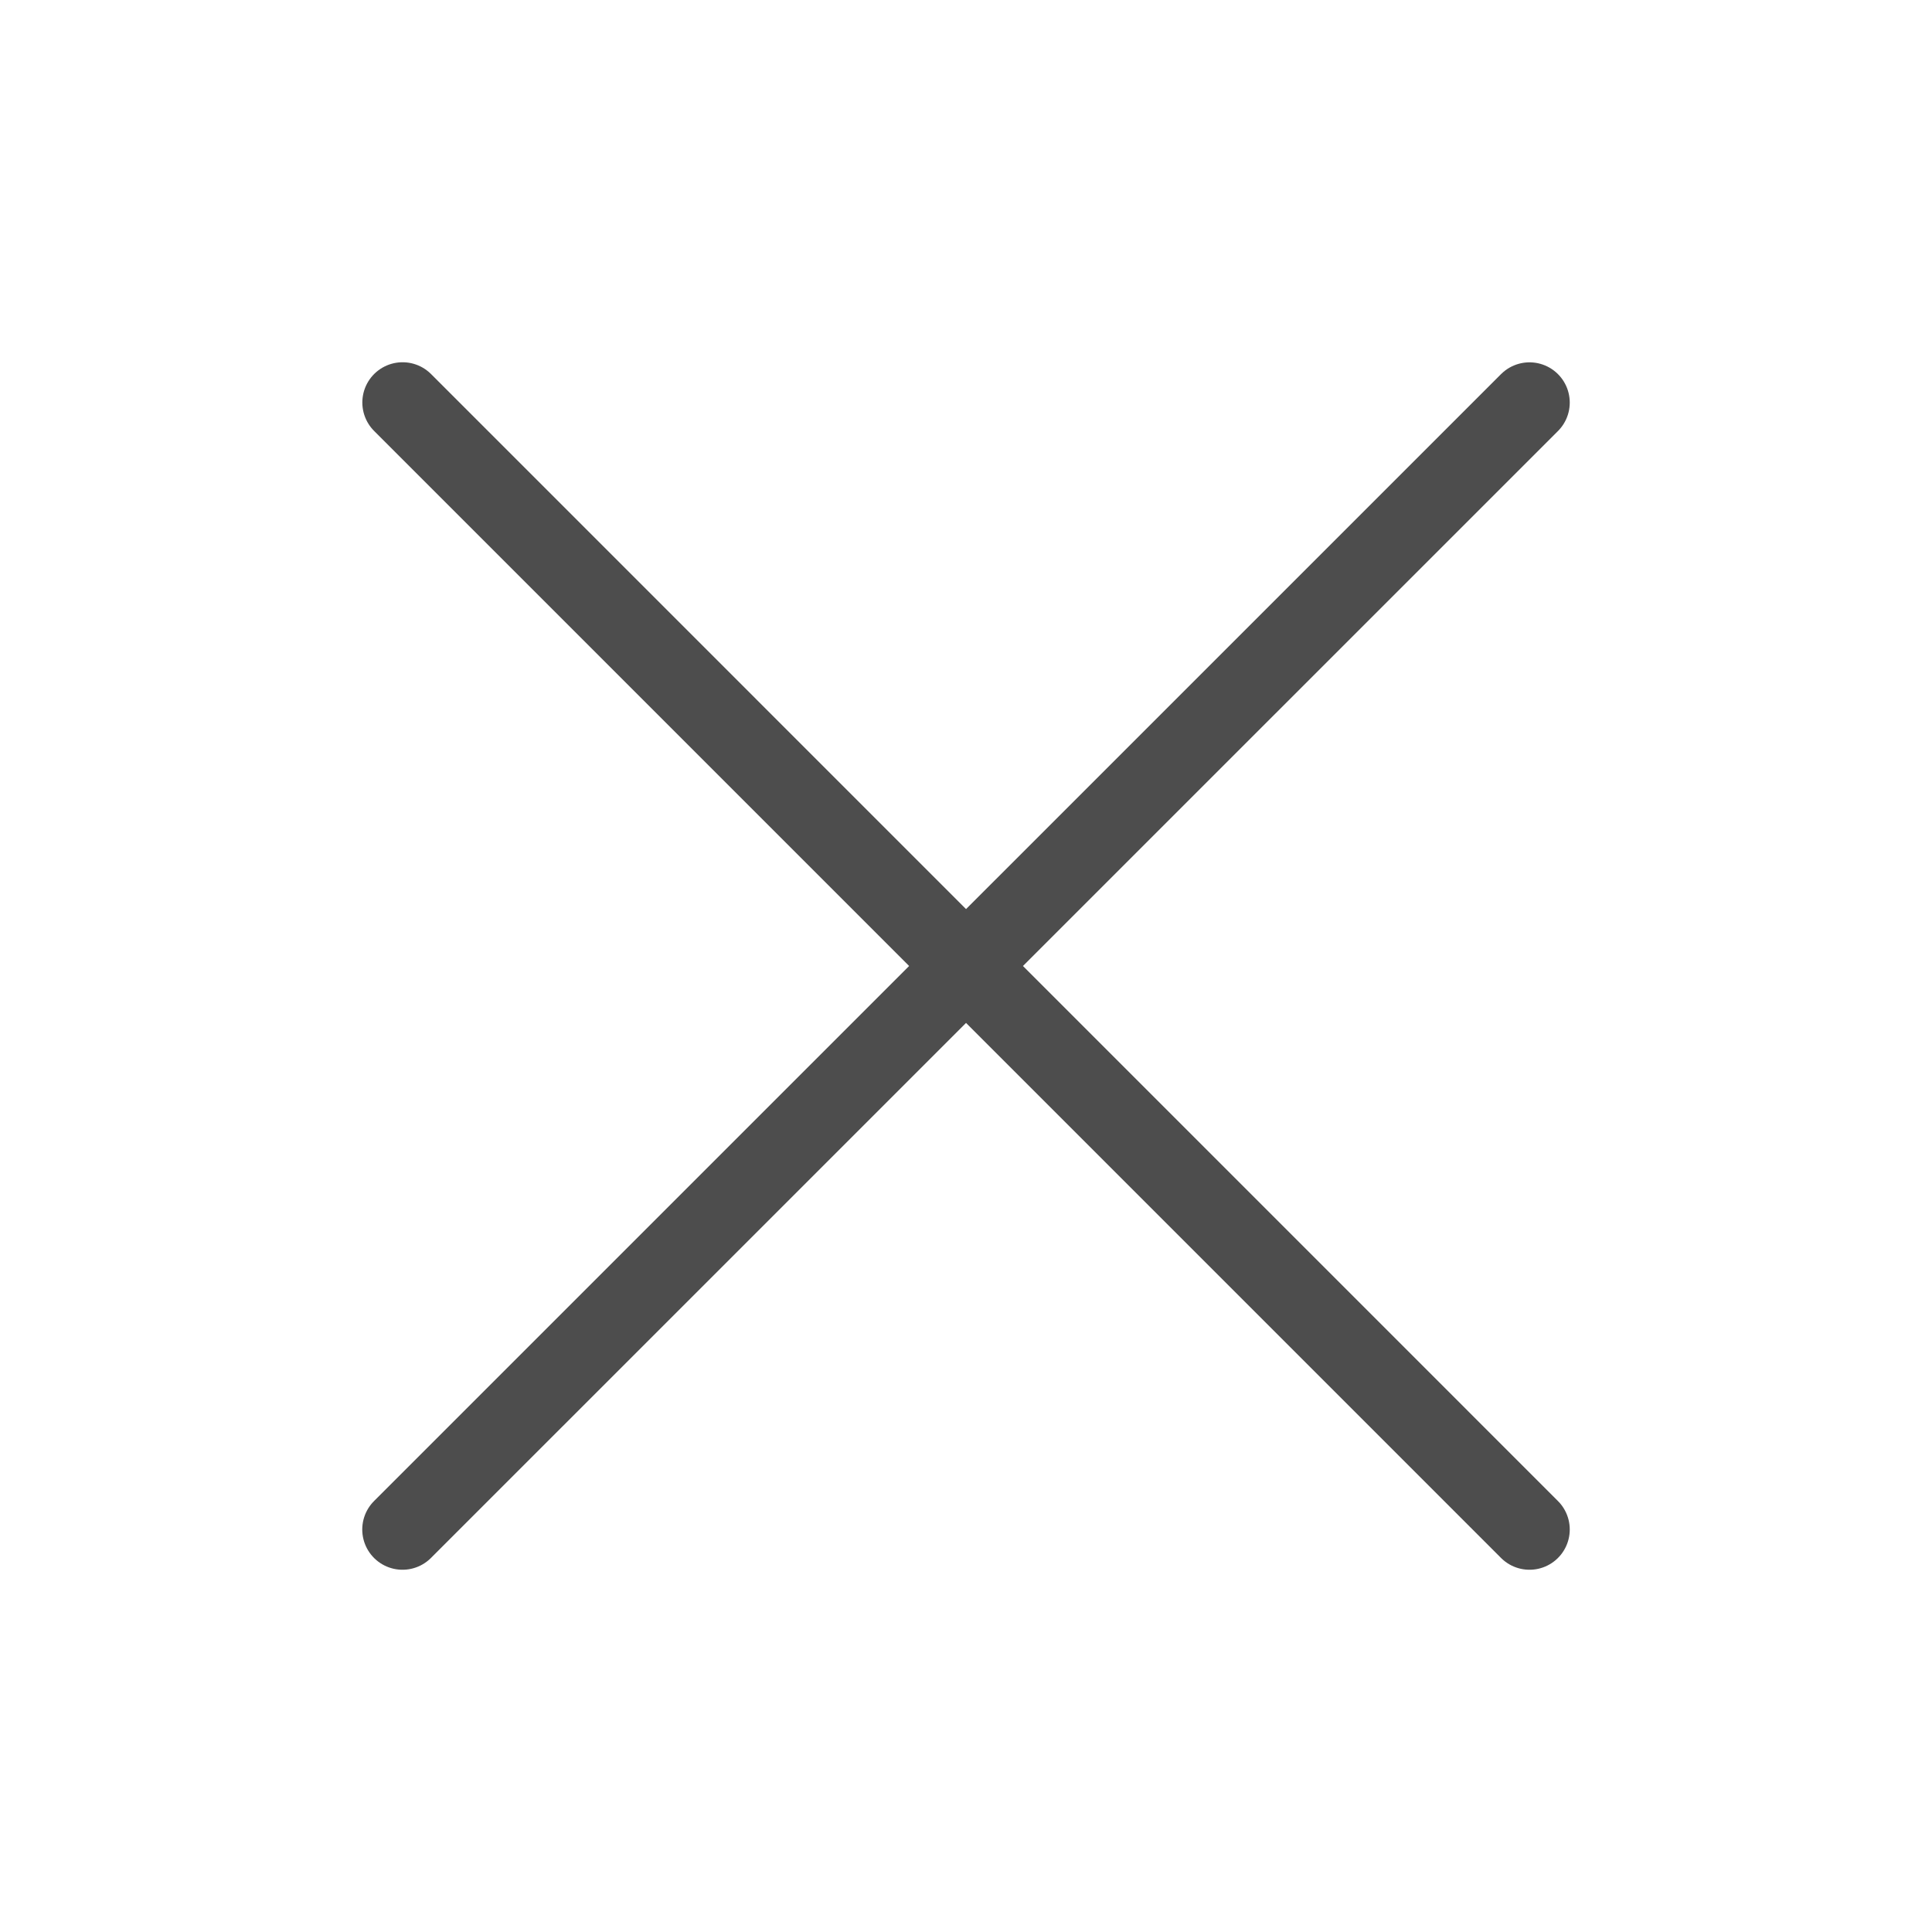 <svg width="24" height="24" viewBox="0 0 24 24" fill="none" xmlns="http://www.w3.org/2000/svg">
<path d="M19 19L5.001 5M19 5.001L5 19L19 5.001Z" stroke="#4D4D4D" stroke-miterlimit="10" stroke-linecap="round" stroke-linejoin="round"/>
</svg>
